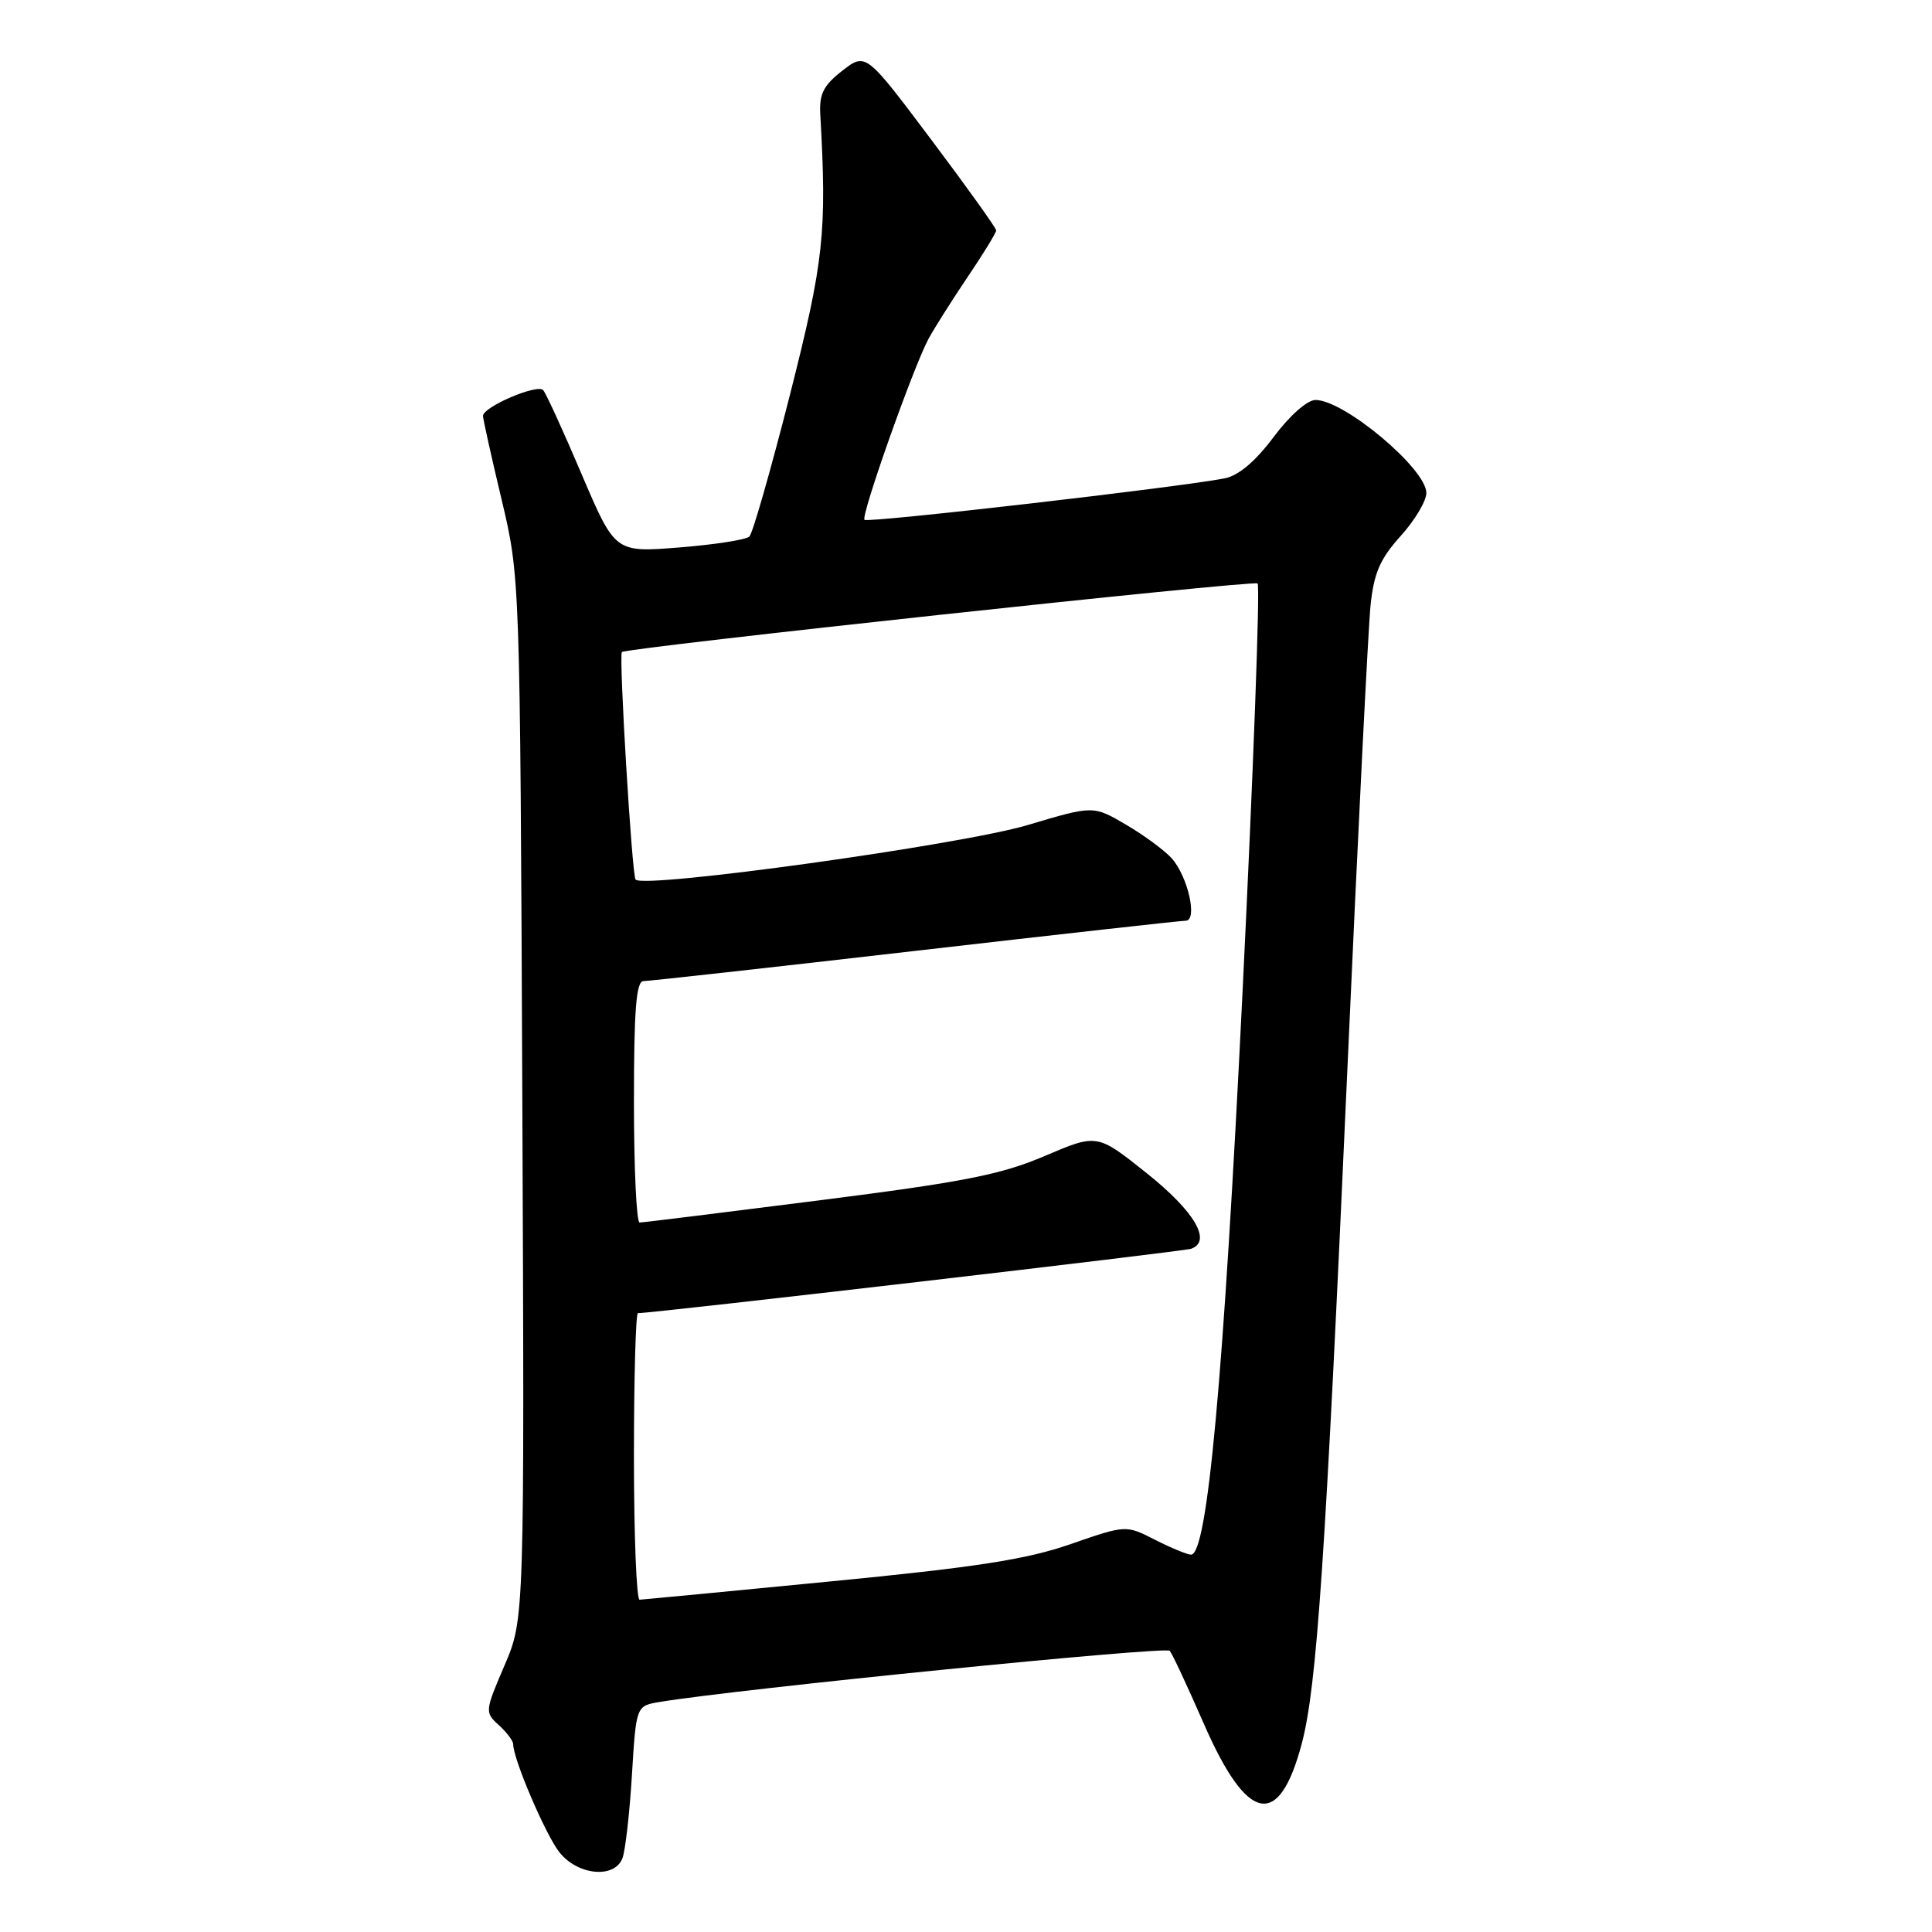 <?xml version="1.0" encoding="UTF-8" standalone="no"?>
<!DOCTYPE svg PUBLIC "-//W3C//DTD SVG 1.1//EN" "http://www.w3.org/Graphics/SVG/1.1/DTD/svg11.dtd" >
<svg xmlns="http://www.w3.org/2000/svg" xmlns:xlink="http://www.w3.org/1999/xlink" version="1.1" viewBox="0 0 256 256">
 <g >
 <path fill="currentColor"
d=" M 82.47 246.25 C 82.85 245.29 83.42 240.35 83.73 235.27 C 84.29 226.04 84.29 226.04 87.40 225.52 C 97.76 223.80 154.49 218.11 155.00 218.74 C 155.35 219.16 157.36 223.48 159.49 228.35 C 165.27 241.61 169.48 242.46 172.50 231.00 C 174.49 223.47 175.63 206.58 178.52 142.00 C 179.91 110.92 181.30 83.10 181.61 80.16 C 182.05 75.93 182.88 74.03 185.58 71.04 C 187.46 68.96 189.00 66.39 189.00 65.32 C 189.00 62.13 178.12 53.00 174.31 53.00 C 173.22 53.00 170.88 55.07 168.76 57.91 C 166.36 61.12 164.13 63.01 162.30 63.38 C 156.38 64.55 114.99 69.32 114.55 68.88 C 114.04 68.37 120.92 48.91 123.00 44.96 C 123.72 43.61 126.04 39.94 128.15 36.80 C 130.27 33.67 132.00 30.85 132.00 30.53 C 132.00 30.22 128.11 24.78 123.36 18.46 C 114.72 6.96 114.72 6.96 111.61 9.37 C 109.12 11.31 108.54 12.45 108.69 15.14 C 109.58 30.83 109.18 34.54 104.65 52.40 C 102.14 62.25 99.74 70.65 99.30 71.09 C 98.86 71.52 94.67 72.17 90.00 72.54 C 81.50 73.22 81.50 73.22 77.08 62.86 C 74.66 57.16 72.36 52.14 71.98 51.70 C 71.23 50.82 64.00 53.91 64.00 55.11 C 64.00 55.51 65.10 60.49 66.46 66.17 C 68.91 76.50 68.91 76.50 69.21 145.50 C 69.50 214.50 69.50 214.50 66.85 220.68 C 64.25 226.74 64.23 226.90 66.10 228.59 C 67.14 229.54 68.00 230.67 68.00 231.12 C 68.00 233.08 72.27 243.07 74.11 245.42 C 76.53 248.49 81.40 248.97 82.47 246.25 Z  M 84.00 193.00 C 84.00 182.55 84.24 174.00 84.53 174.00 C 86.62 174.00 156.78 165.83 157.82 165.47 C 160.63 164.49 158.30 160.52 151.94 155.45 C 145.38 150.21 145.38 150.21 138.44 153.17 C 132.64 155.65 127.71 156.62 108.50 159.06 C 95.85 160.67 85.16 161.99 84.75 161.99 C 84.34 162.00 84.00 154.80 84.00 146.00 C 84.00 133.73 84.30 130.00 85.27 130.00 C 85.97 130.00 102.16 128.20 121.25 126.00 C 140.34 123.80 156.48 122.00 157.11 122.00 C 158.73 122.00 157.40 116.10 155.24 113.71 C 154.28 112.66 151.56 110.65 149.18 109.26 C 144.86 106.73 144.86 106.73 136.18 109.32 C 127.43 111.94 85.44 117.78 84.22 116.55 C 83.74 116.07 81.98 86.85 82.40 86.40 C 82.94 85.83 166.18 76.84 166.64 77.31 C 166.98 77.65 166.08 102.13 164.63 131.72 C 162.13 182.65 159.99 206.00 157.82 206.00 C 157.33 206.00 155.18 205.11 153.05 204.03 C 149.19 202.06 149.19 202.06 141.84 204.61 C 136.04 206.63 129.36 207.67 110.00 209.55 C 96.53 210.87 85.16 211.95 84.75 211.97 C 84.34 211.99 84.00 203.45 84.00 193.00 Z "/>
</g>
</svg>